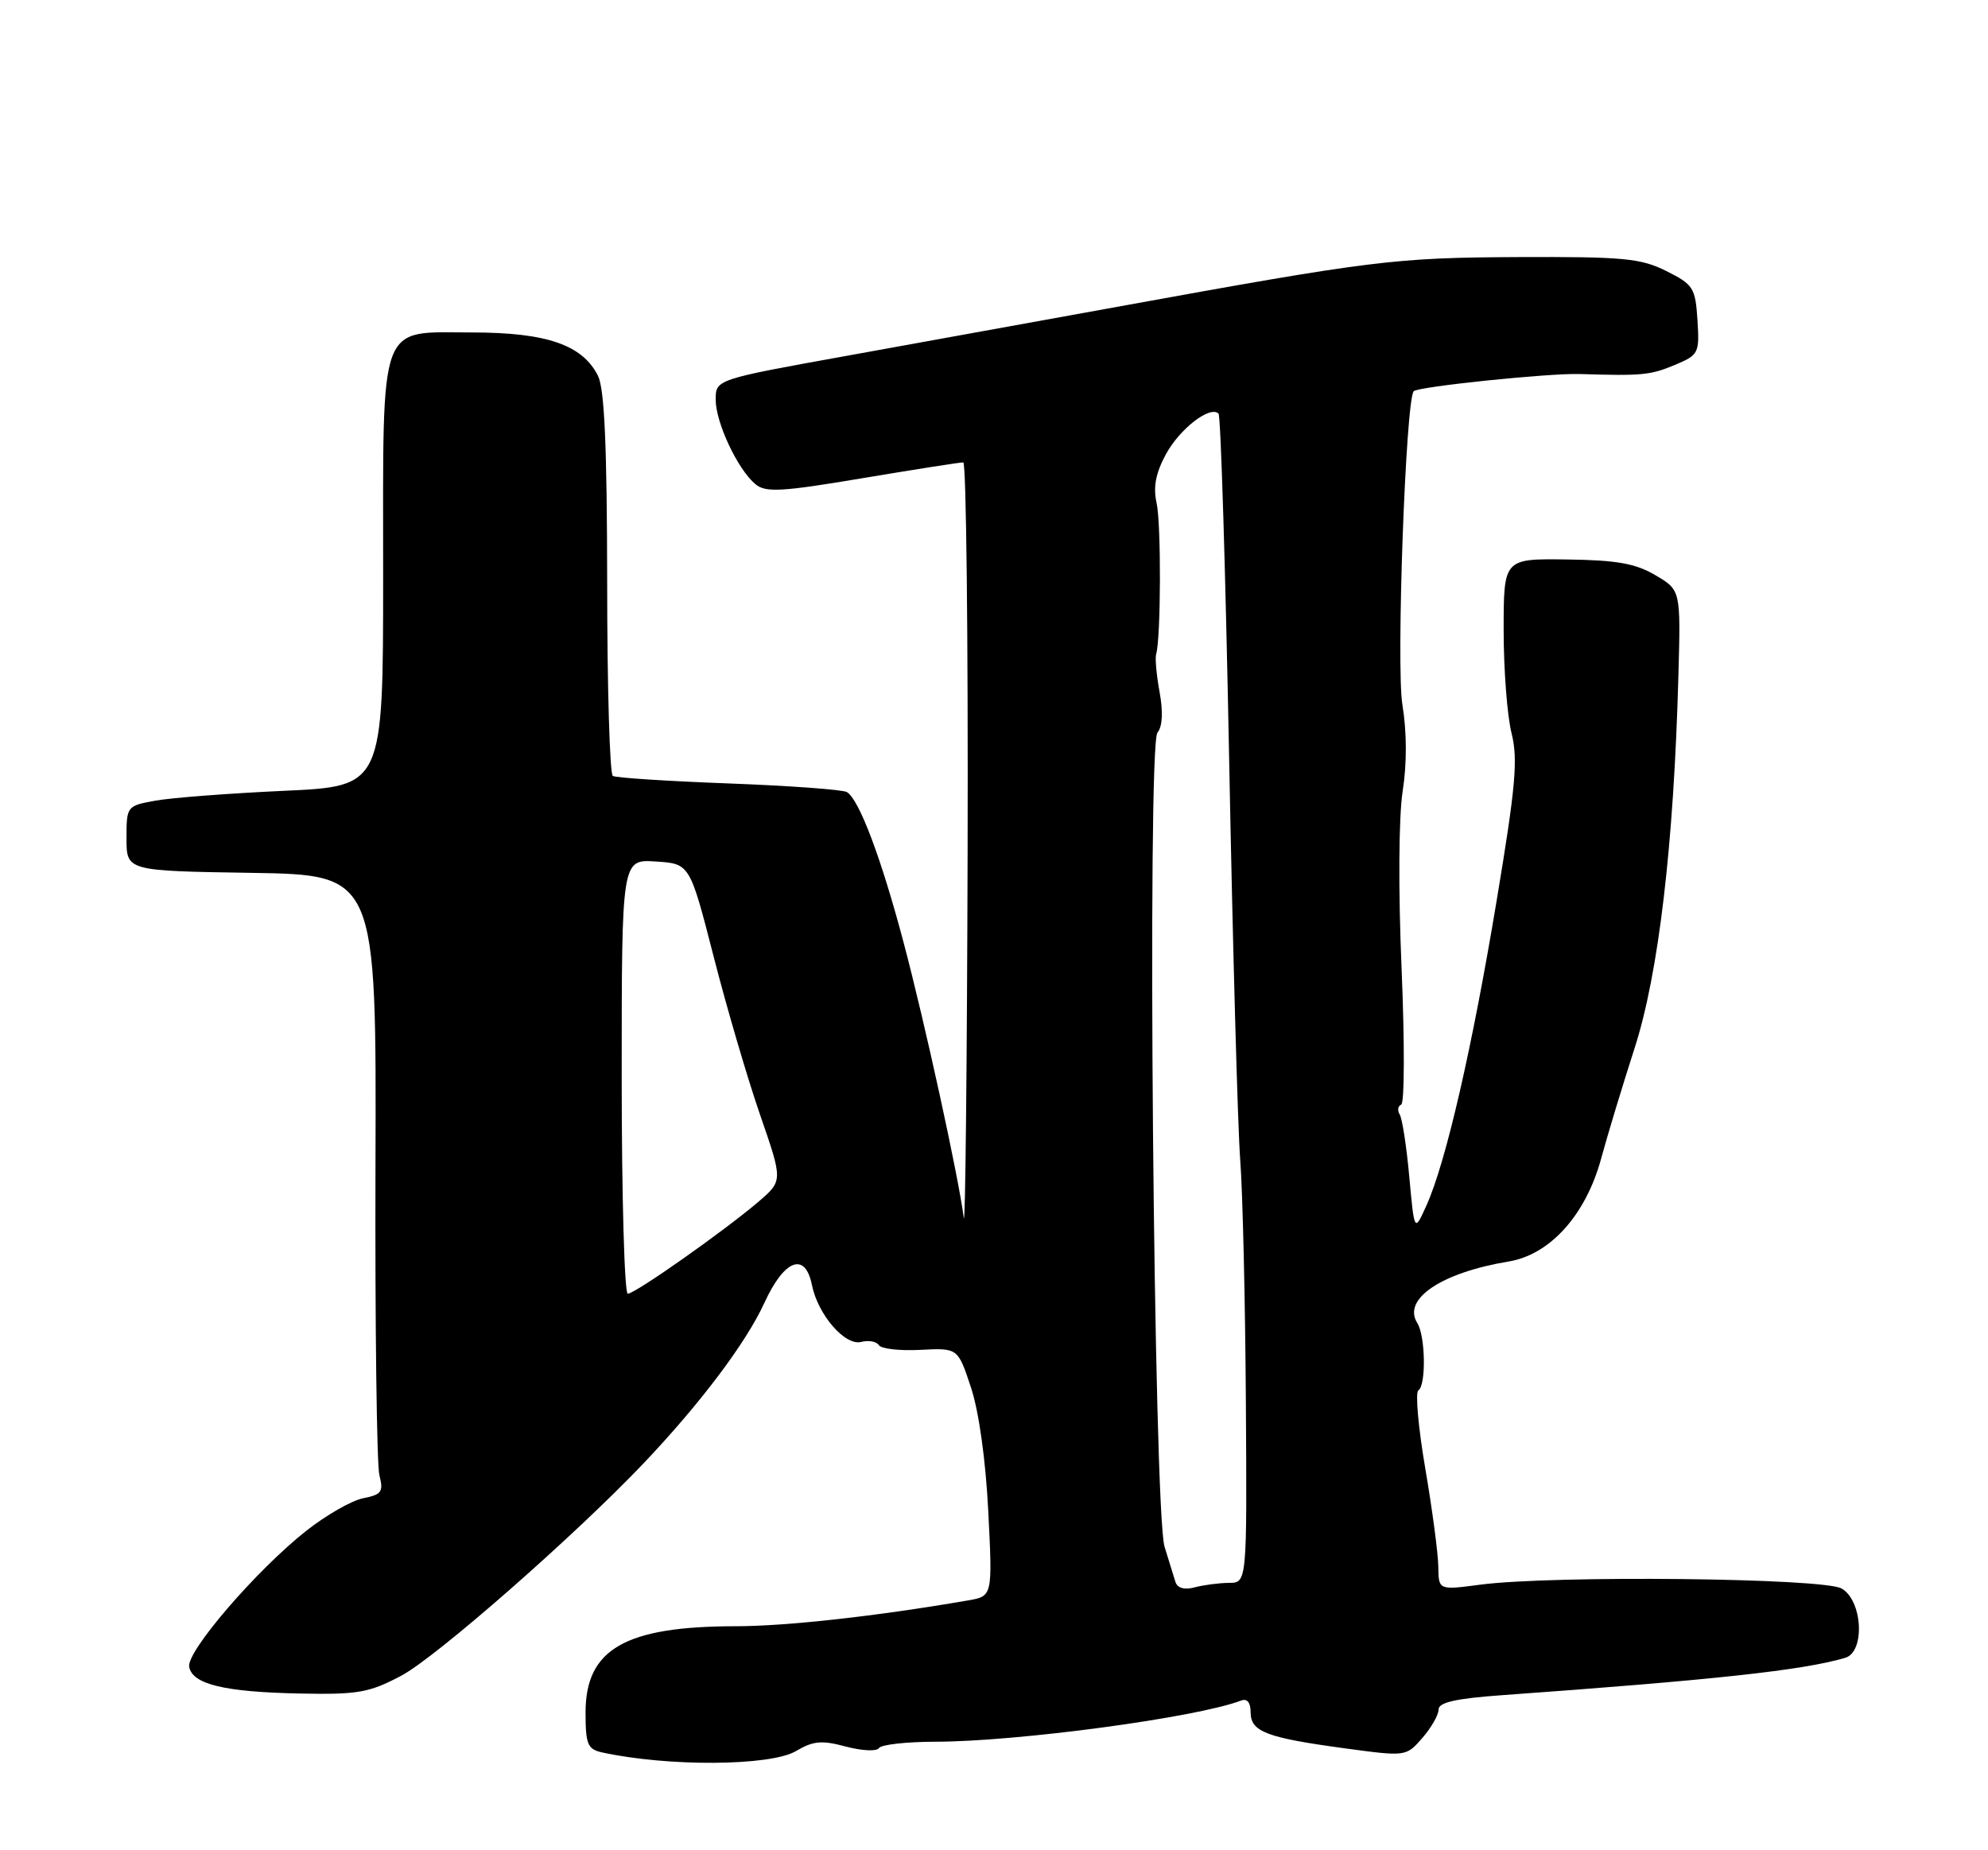 <?xml version="1.0" encoding="UTF-8" standalone="no"?>
<!DOCTYPE svg PUBLIC "-//W3C//DTD SVG 1.1//EN" "http://www.w3.org/Graphics/SVG/1.1/DTD/svg11.dtd" >
<svg xmlns="http://www.w3.org/2000/svg" xmlns:xlink="http://www.w3.org/1999/xlink" version="1.1" viewBox="0 0 275 256">
 <g >
 <path fill="currentColor"
d=" M 110.09 242.29 C 112.49 240.87 113.67 240.76 117.01 241.66 C 119.24 242.25 121.29 242.35 121.58 241.87 C 121.88 241.39 125.35 241.00 129.31 240.99 C 140.76 240.98 165.56 237.64 171.69 235.29 C 172.52 234.97 173.00 235.57 173.00 236.92 C 173.00 239.60 175.17 240.43 186.00 241.90 C 194.50 243.05 194.50 243.05 196.75 240.47 C 197.99 239.05 199.00 237.28 199.00 236.53 C 199.00 235.55 201.37 235.01 207.75 234.55 C 237.13 232.44 249.39 231.11 255.25 229.38 C 258.03 228.56 257.66 221.45 254.75 219.79 C 252.20 218.33 214.78 217.94 204.75 219.26 C 199.00 220.02 199.00 220.02 198.96 216.76 C 198.94 214.97 198.13 208.86 197.16 203.19 C 196.19 197.51 195.76 192.65 196.20 192.38 C 197.29 191.70 197.19 184.84 196.05 183.05 C 193.96 179.74 199.37 176.09 208.71 174.54 C 214.44 173.59 219.38 168.07 221.49 160.29 C 222.35 157.11 224.44 150.22 226.12 145.00 C 229.43 134.75 231.54 116.86 232.17 93.58 C 232.50 81.65 232.50 81.65 229.00 79.59 C 226.24 77.96 223.65 77.50 216.75 77.41 C 208.00 77.29 208.00 77.29 208.00 87.20 C 208.00 92.65 208.49 99.06 209.09 101.43 C 210.00 105.05 209.67 108.78 207.03 124.62 C 203.64 145.04 200.00 160.85 197.33 166.77 C 195.65 170.50 195.65 170.50 194.95 162.86 C 194.57 158.66 193.97 154.76 193.62 154.20 C 193.27 153.63 193.37 153.02 193.83 152.84 C 194.29 152.65 194.31 144.18 193.88 134.00 C 193.42 123.16 193.48 113.01 194.03 109.47 C 194.63 105.65 194.61 101.26 193.99 97.47 C 193.12 92.16 194.45 55.30 195.56 54.13 C 196.16 53.49 214.26 51.62 218.50 51.75 C 227.12 52.02 228.29 51.91 231.64 50.51 C 234.99 49.11 235.10 48.89 234.81 44.28 C 234.52 39.82 234.24 39.37 230.50 37.50 C 226.96 35.73 224.59 35.51 210.00 35.57 C 192.90 35.65 190.02 36.00 154.50 42.46 C 144.05 44.36 127.29 47.40 117.25 49.21 C 99.01 52.50 99.01 52.50 99.00 55.29 C 99.00 58.47 102.05 64.97 104.51 67.00 C 105.91 68.17 108.10 68.05 119.33 66.16 C 126.57 64.95 132.84 63.96 133.25 63.98 C 133.66 63.99 133.93 88.19 133.85 117.75 C 133.77 147.31 133.53 170.15 133.32 168.50 C 132.59 162.80 127.93 141.46 124.99 130.39 C 121.90 118.72 118.86 110.65 117.16 109.60 C 116.60 109.25 109.26 108.72 100.84 108.40 C 92.43 108.09 85.19 107.62 84.77 107.36 C 84.35 107.10 83.99 95.10 83.99 80.69 C 83.97 61.77 83.62 53.81 82.72 52.00 C 80.58 47.72 75.61 46.00 65.31 46.00 C 52.21 46.00 53.00 43.85 53.00 79.62 C 53.00 108.80 53.00 108.80 39.25 109.42 C 31.69 109.77 23.70 110.38 21.50 110.78 C 17.53 111.50 17.50 111.55 17.50 116.00 C 17.50 120.50 17.50 120.50 34.78 120.77 C 52.07 121.05 52.07 121.05 51.94 161.27 C 51.87 183.40 52.12 202.67 52.48 204.11 C 53.07 206.41 52.80 206.79 50.24 207.30 C 48.63 207.62 45.10 209.65 42.37 211.80 C 35.46 217.26 25.76 228.53 26.17 230.63 C 26.63 233.05 31.05 234.11 41.50 234.32 C 49.50 234.48 51.06 234.21 55.50 231.86 C 60.32 229.31 79.58 212.42 89.12 202.37 C 96.91 194.15 103.22 185.77 105.74 180.26 C 108.49 174.25 111.38 173.16 112.31 177.78 C 113.13 181.90 116.90 186.26 119.14 185.67 C 120.16 185.41 121.26 185.61 121.57 186.12 C 121.89 186.63 124.48 186.92 127.32 186.77 C 132.50 186.50 132.50 186.50 134.31 191.96 C 135.41 195.28 136.35 202.01 136.71 209.14 C 137.30 220.85 137.30 220.85 133.90 221.44 C 121.18 223.63 108.84 225.00 101.76 225.01 C 86.48 225.02 81.00 228.17 81.00 236.94 C 81.00 241.33 81.28 242.02 83.25 242.46 C 92.36 244.46 106.56 244.37 110.09 242.29 Z  M 162.59 218.86 C 162.35 218.11 161.68 215.93 161.09 214.00 C 159.59 209.00 158.66 103.12 160.11 101.37 C 160.80 100.54 160.91 98.52 160.41 95.78 C 159.98 93.43 159.76 91.05 159.93 90.50 C 160.59 88.34 160.64 72.48 159.99 69.58 C 159.50 67.39 159.87 65.45 161.28 62.85 C 163.19 59.33 167.40 56.07 168.56 57.23 C 168.87 57.53 169.53 79.10 170.03 105.14 C 170.53 131.19 171.22 156.10 171.56 160.50 C 171.90 164.90 172.25 179.86 172.34 193.75 C 172.50 219.00 172.50 219.00 170.00 219.01 C 168.62 219.02 166.49 219.30 165.26 219.63 C 163.83 220.01 162.87 219.74 162.59 218.86 Z  M 86.00 148.95 C 86.00 118.89 86.00 118.89 90.71 119.20 C 95.42 119.50 95.42 119.50 98.72 132.36 C 100.53 139.44 103.43 149.31 105.16 154.30 C 108.30 163.38 108.30 163.38 104.90 166.29 C 100.12 170.36 87.86 179.00 86.84 179.00 C 86.38 179.00 86.00 165.48 86.00 148.95 Z "/>
</g>
</svg>